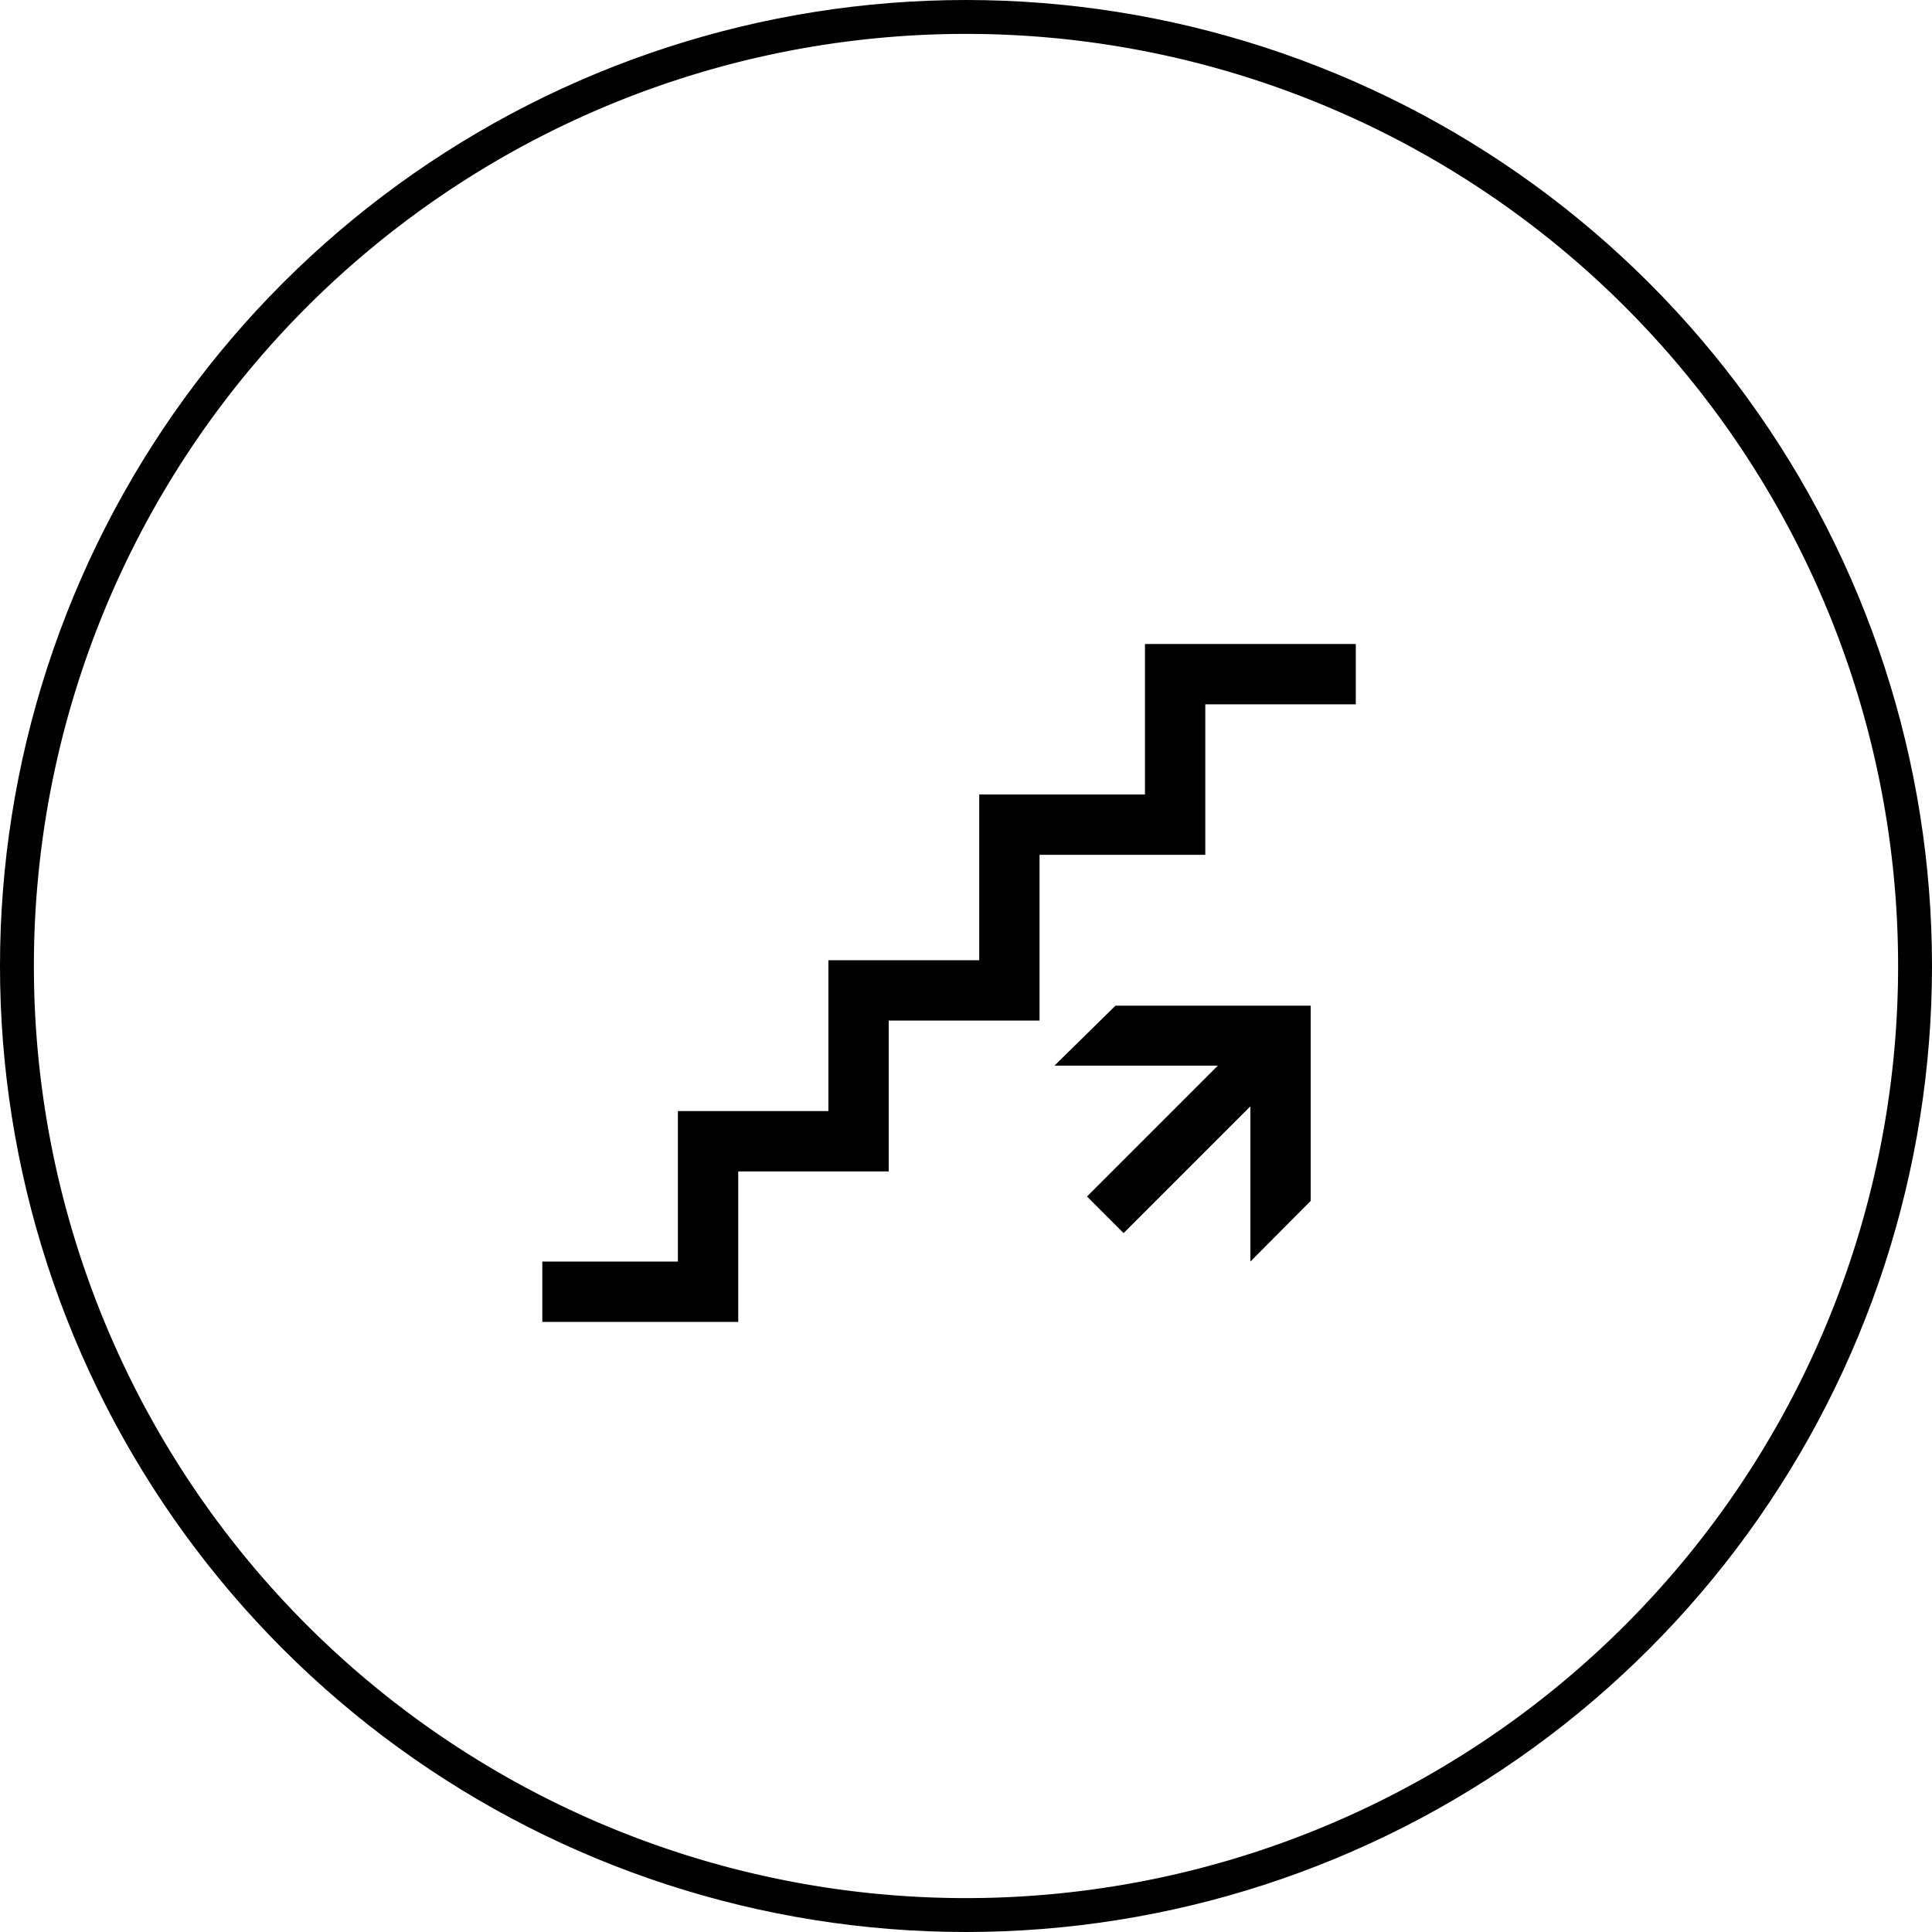 <svg xmlns="http://www.w3.org/2000/svg" width="57" height="57" viewBox="0 0 57 57"><defs><clipPath id="a"><path fill="#fff" d="M1013.5 1079a28.5 28.5 0 1 1 0 57 28.5 28.5 0 0 1 0-57z"/></clipPath></defs><path fill="none" stroke="#000" stroke-miterlimit="50" stroke-width="2" d="M1013.5 1079a28.5 28.5 0 1 1 0 57 28.5 28.5 0 0 1 0-57z" clip-path="url(&quot;#a&quot;)" transform="translate(-985 -1079)"/><path d="M38.67 29.67h-5.76l-1.8 1.77h4.82l-3.86 3.86 1.08 1.08 3.74-3.74v4.58l1.78-1.79zm-16.89 4.89h4.44v-4.45h4.45v-4.89h4.89v-4.44H40V19h-6.22v4.44h-4.89v4.89h-4.45v4.45H20v4.44h-4V39h5.78z"/></svg>